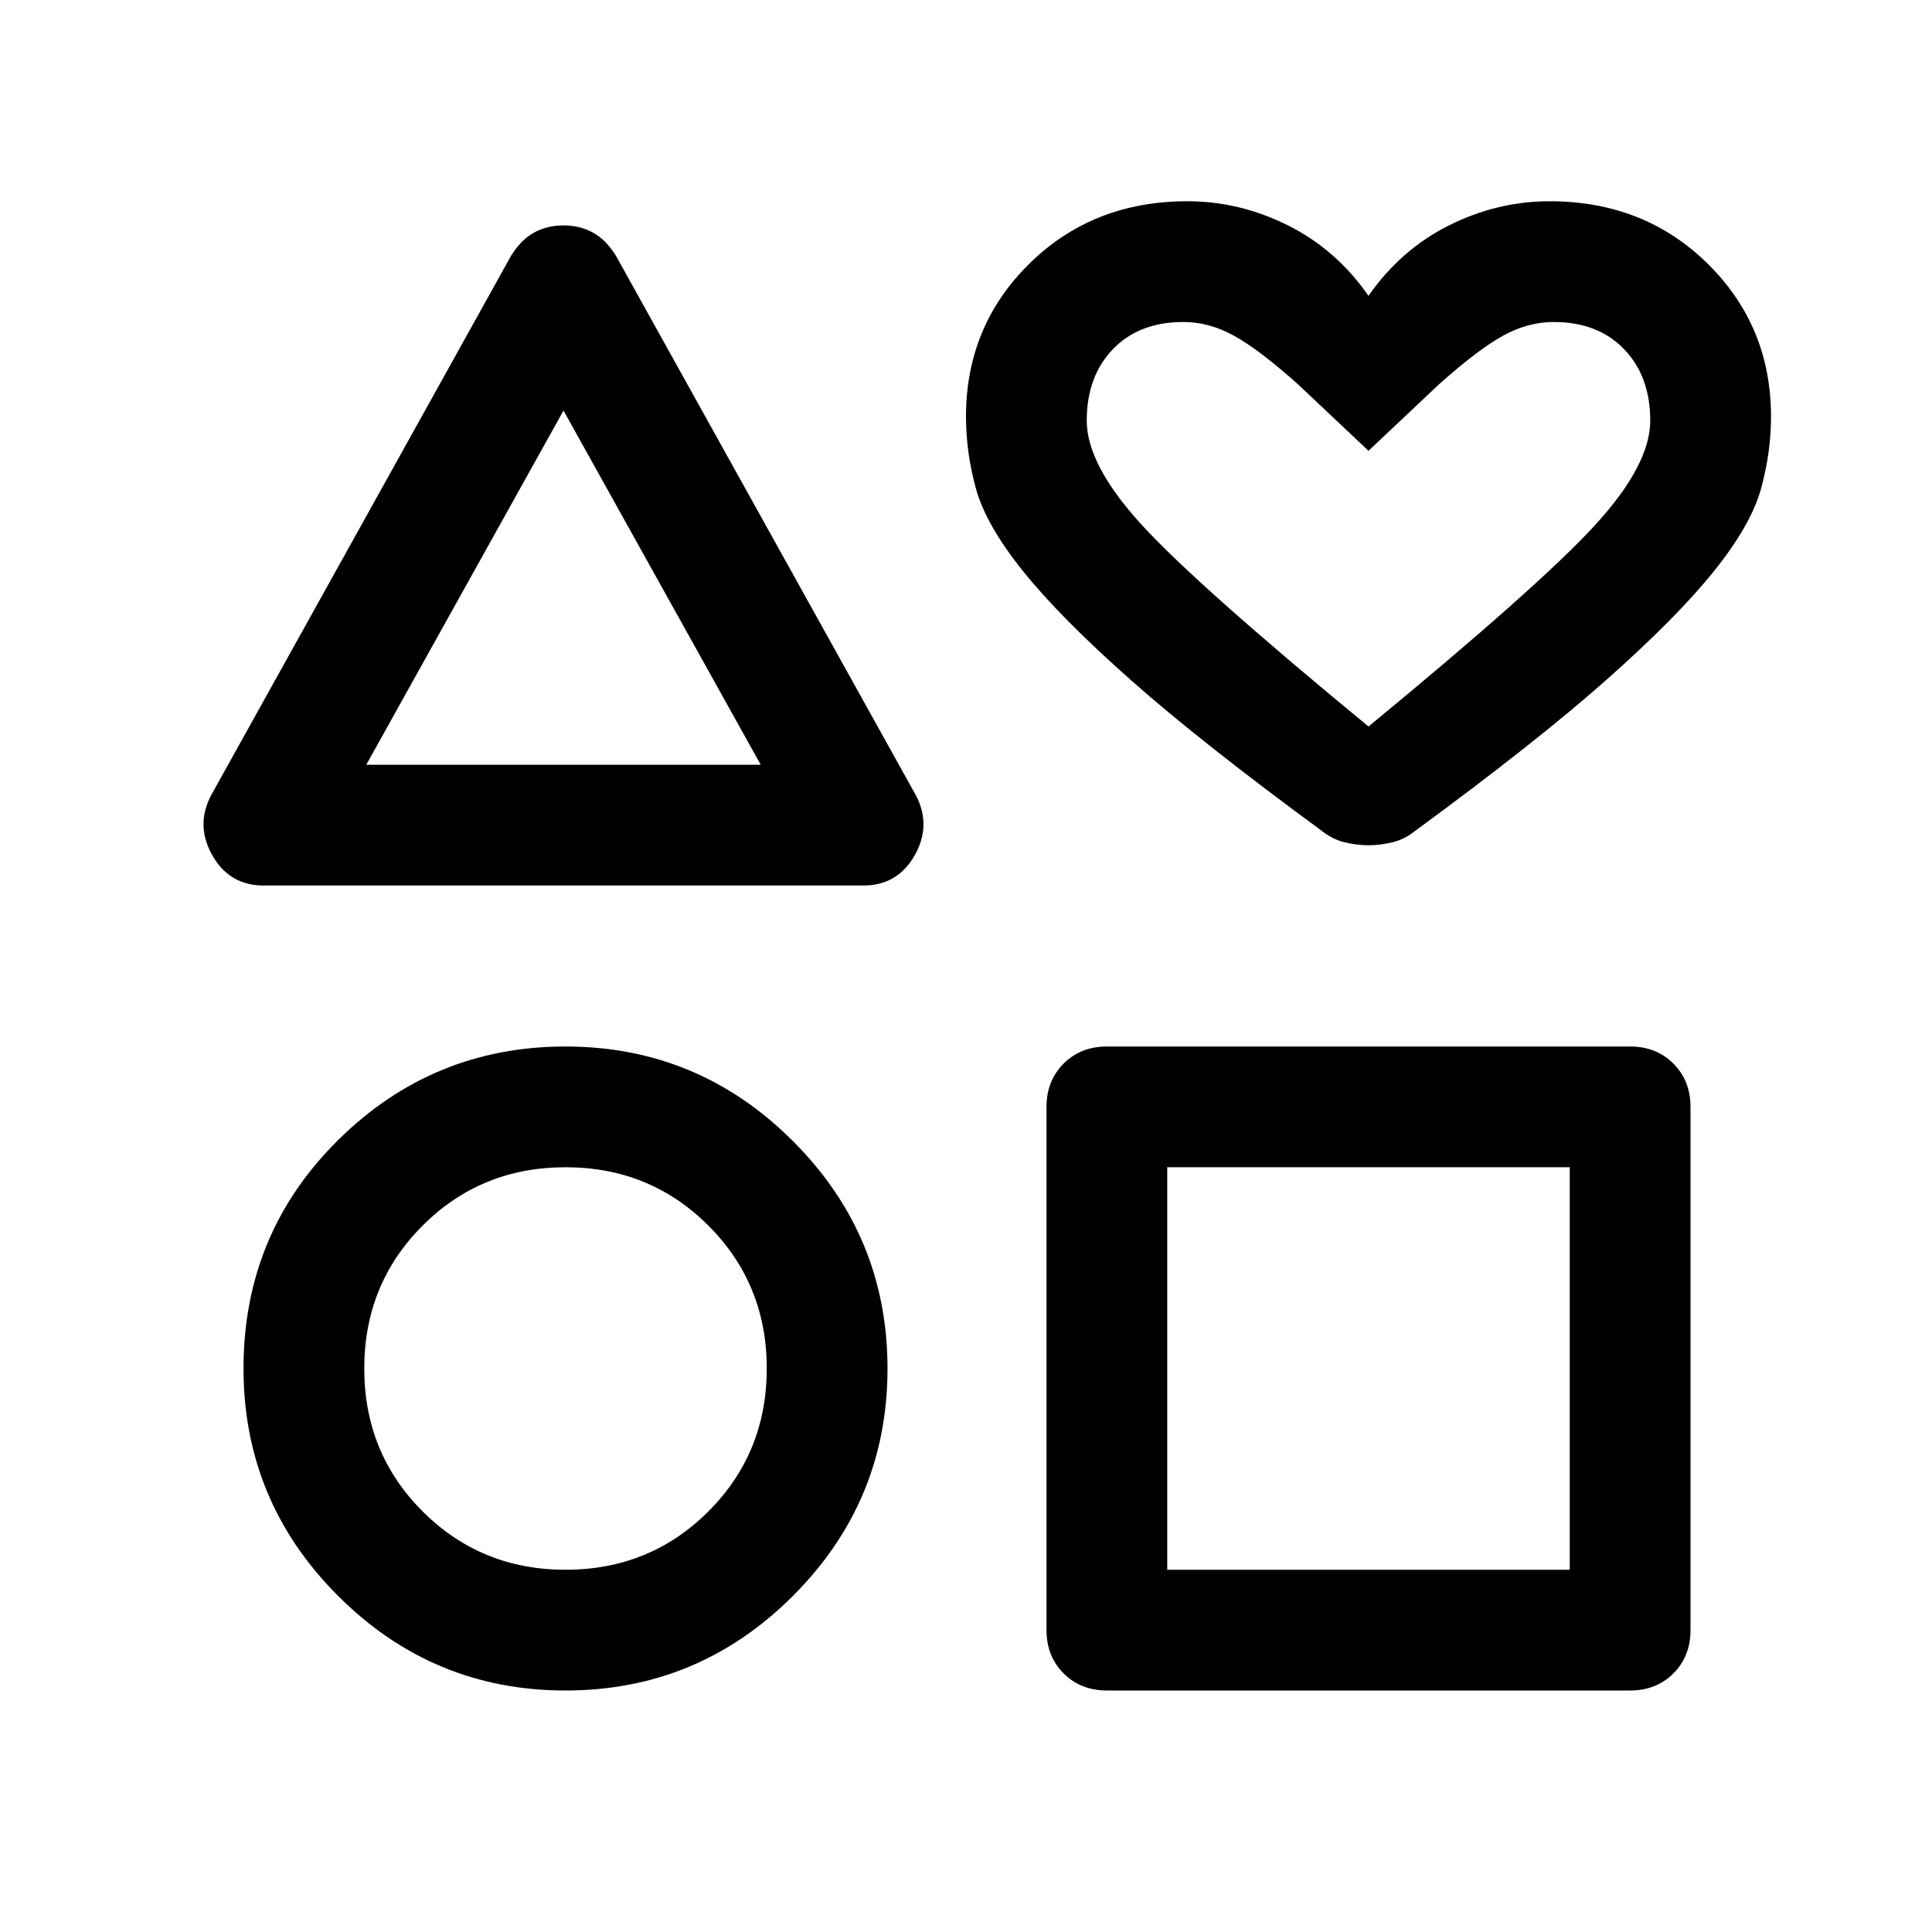 <svg xmlns="http://www.w3.org/2000/svg" height="48" width="48"><path d="M6.55 22Q5.7 22 5.275 21.25Q4.85 20.5 5.25 19.75L12.7 6.35Q12.95 5.95 13.275 5.775Q13.6 5.6 14 5.6Q14.4 5.6 14.725 5.775Q15.05 5.95 15.3 6.35L22.75 19.75Q23.15 20.5 22.725 21.25Q22.3 22 21.45 22ZM14.05 42Q10.75 42 8.4 39.65Q6.05 37.3 6.05 34Q6.05 30.65 8.4 28.325Q10.75 26 14.05 26Q17.35 26 19.7 28.35Q22.05 30.7 22.05 34Q22.05 37.3 19.7 39.65Q17.35 42 14.05 42ZM14.05 39Q16.15 39 17.6 37.55Q19.05 36.1 19.05 34Q19.05 31.9 17.6 30.45Q16.15 29 14.05 29Q11.95 29 10.5 30.45Q9.05 31.9 9.05 34Q9.05 36.1 10.5 37.55Q11.95 39 14.05 39ZM9.1 19H18.9L14 10.2ZM27.5 42Q26.85 42 26.425 41.575Q26 41.15 26 40.5V27.5Q26 26.85 26.425 26.425Q26.85 26 27.5 26H40.5Q41.15 26 41.575 26.425Q42 26.85 42 27.5V40.5Q42 41.15 41.575 41.575Q41.15 42 40.5 42ZM29 39H39V29H29ZM34 21Q33.7 21 33.4 20.925Q33.1 20.85 32.85 20.65Q29.85 18.45 28.1 16.9Q26.35 15.35 25.425 14.2Q24.5 13.05 24.25 12.15Q24 11.25 24 10.35Q24 8.1 25.575 6.55Q27.15 5 29.5 5Q30.8 5 32 5.6Q33.2 6.2 34 7.35Q34.8 6.2 36 5.6Q37.2 5 38.5 5Q40.85 5 42.425 6.55Q44 8.1 44 10.35Q44 11.25 43.75 12.15Q43.5 13.05 42.575 14.2Q41.65 15.35 39.9 16.9Q38.15 18.45 35.15 20.65Q34.9 20.85 34.6 20.925Q34.3 21 34 21ZM34 18.05Q38.25 14.55 39.625 13.05Q41 11.55 41 10.45Q41 9.35 40.35 8.675Q39.7 8 38.6 8Q37.95 8 37.325 8.35Q36.7 8.7 35.75 9.55L34 11.2L32.25 9.55Q31.3 8.7 30.675 8.35Q30.05 8 29.4 8Q28.3 8 27.65 8.675Q27 9.35 27 10.45Q27 11.55 28.375 13.05Q29.75 14.55 34 18.05ZM34 13Q34 13 34 13Q34 13 34 13Q34 13 34 13Q34 13 34 13Q34 13 34 13Q34 13 34 13Q34 13 34 13Q34 13 34 13Q34 13 34 13Q34 13 34 13Q34 13 34 13Q34 13 34 13ZM14 14.6ZM14.05 34Q14.05 34 14.05 34Q14.05 34 14.05 34Q14.05 34 14.05 34Q14.05 34 14.05 34Q14.05 34 14.05 34Q14.05 34 14.05 34Q14.05 34 14.05 34Q14.05 34 14.05 34ZM34 34Z"/></svg>